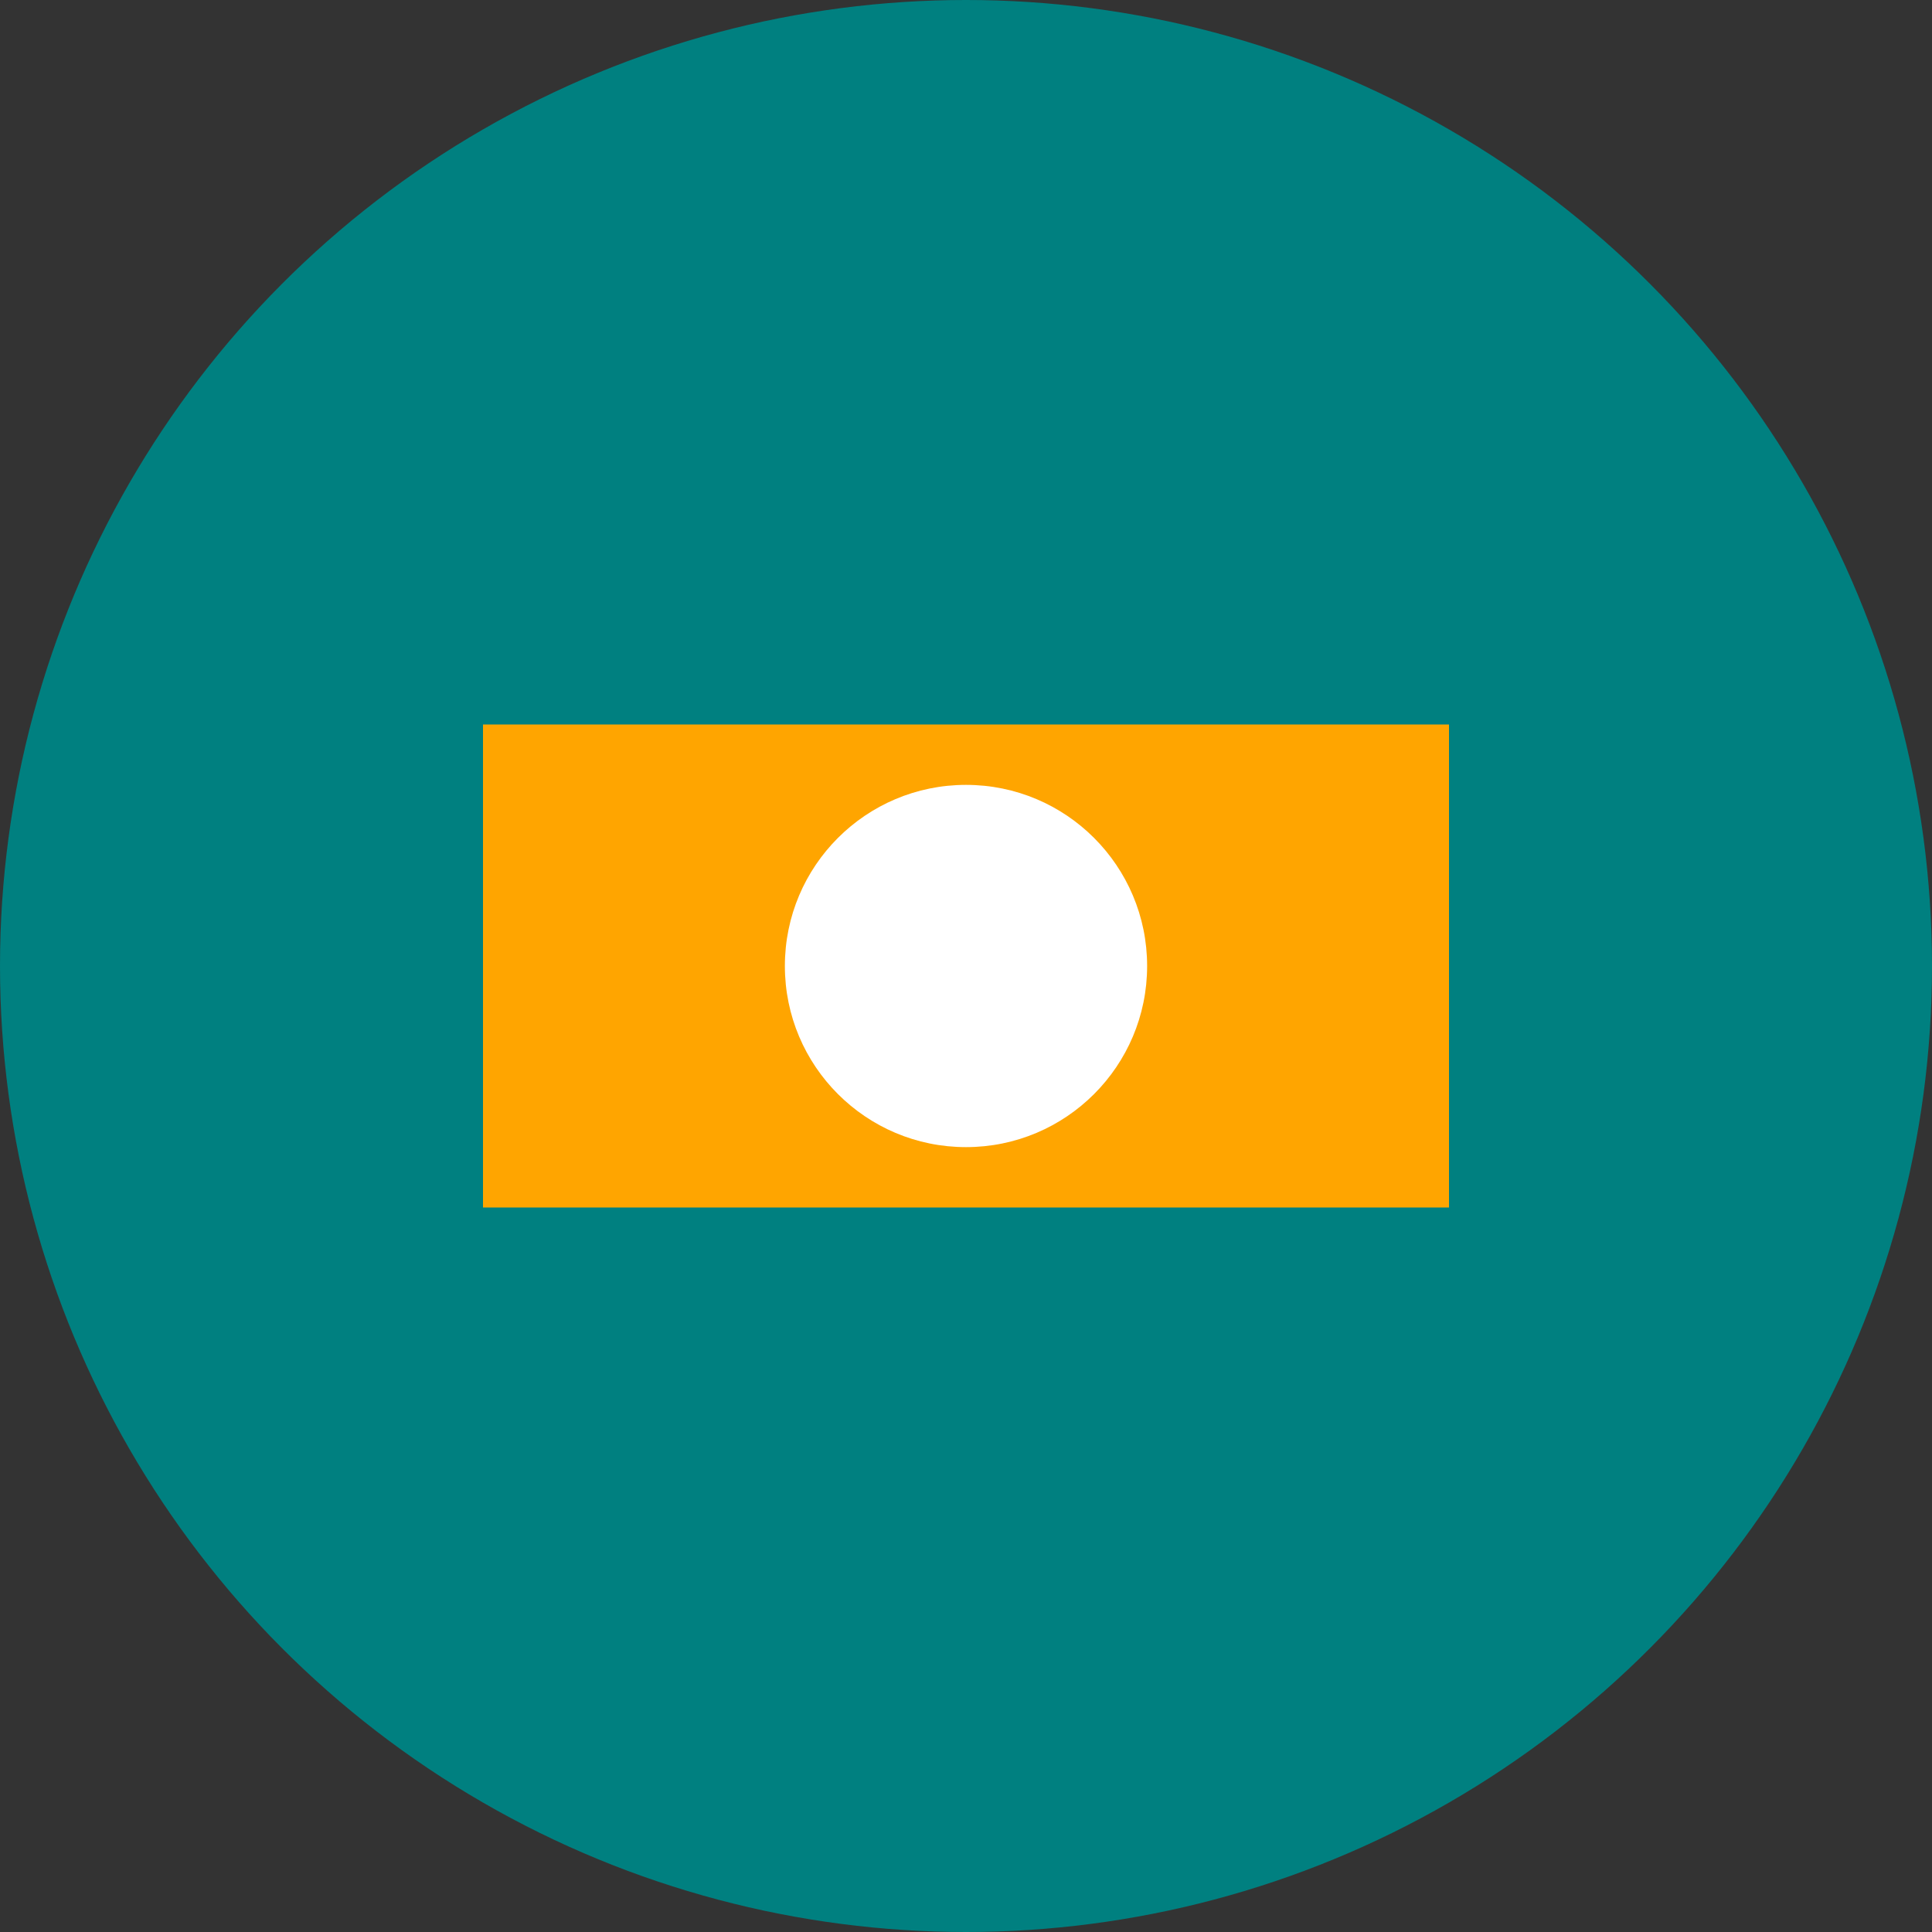 <svg width="64" height="64" viewBox="0 0 64 64" xmlns="http://www.w3.org/2000/svg">
    <rect x="0" y="0" width="64" height="64" fill="#333333" stroke="none"/>
    <circle cx="32" cy="32" r="32" fill="#008080"/>
    <path d="M16 24h32v16H16z" fill="#FFA500"/>
    <circle cx="32" cy="32" r="6" fill="#FFFFFF"/>
</svg>
